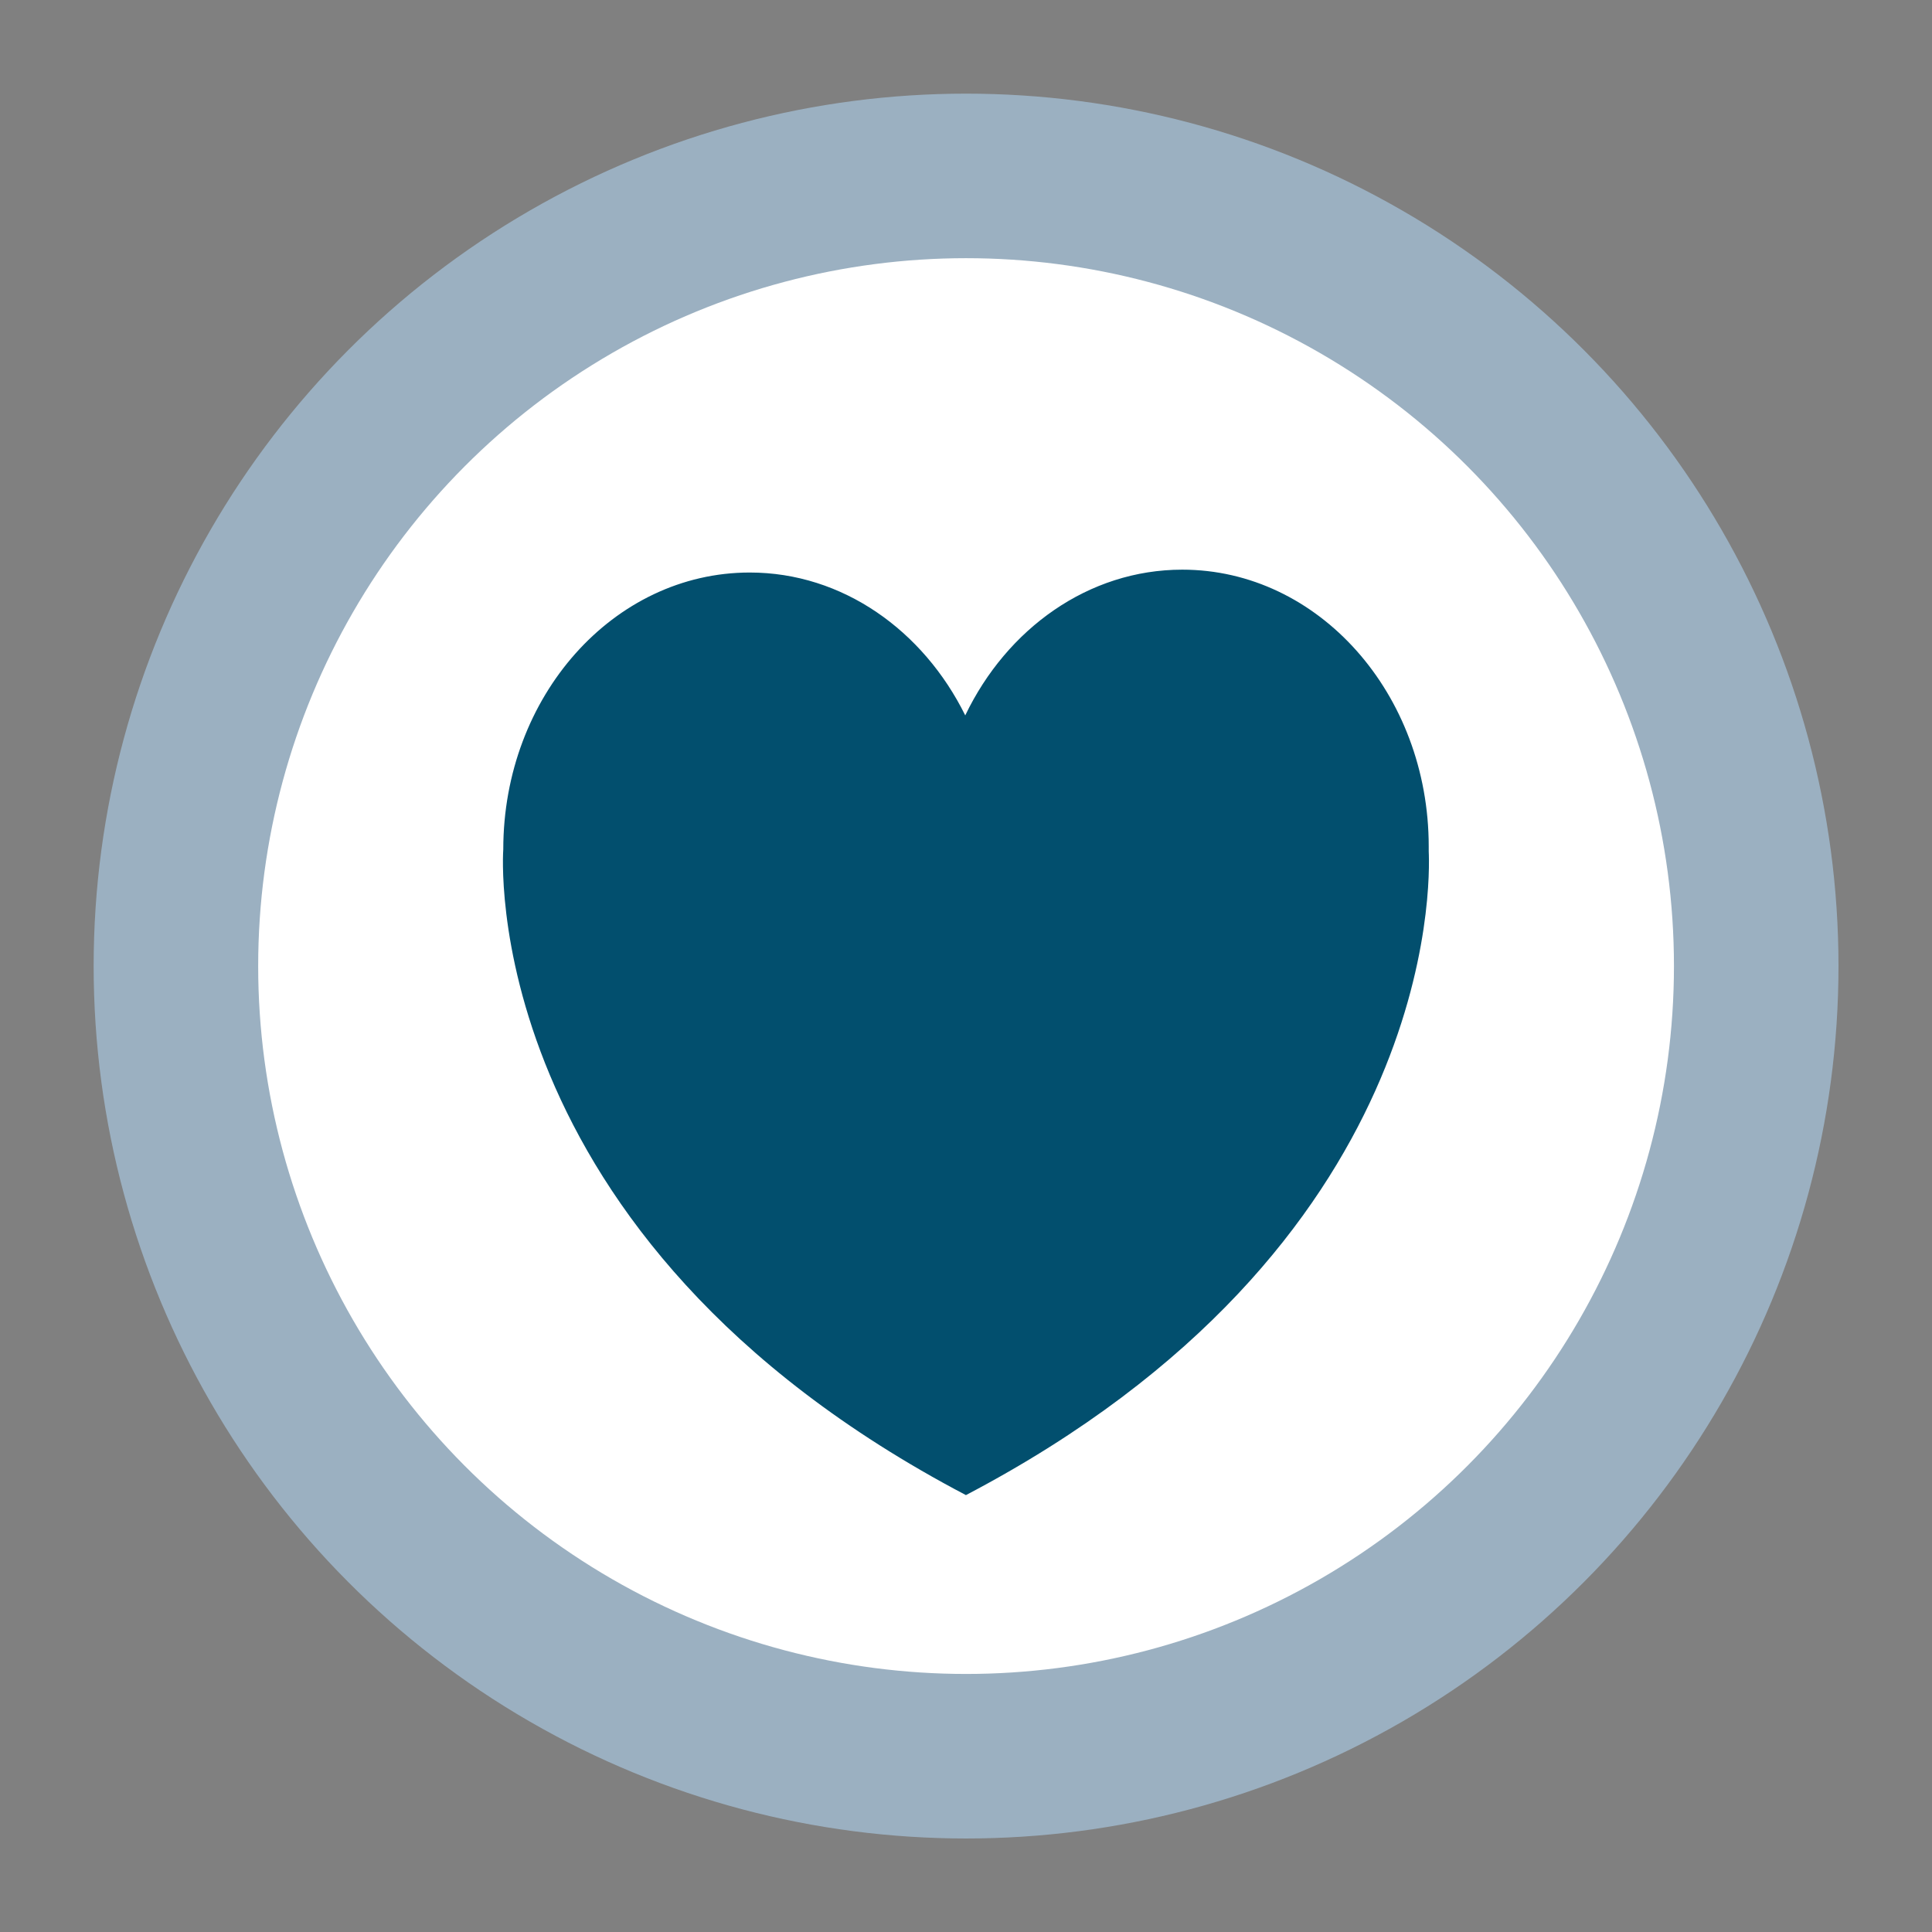 <svg id="Layer_1" data-name="Layer 1" xmlns="http://www.w3.org/2000/svg" viewBox="0 0 141.73 141.73"><rect x="0" y="0" width="141.73" height="141.73" fill="#808080" stroke="none"/><defs><style>.cls-1{fill:#9bb0c1;}.cls-2{fill:#fff;}.cls-3{fill:#024f6e;}</style></defs><title>Icons_LW</title><circle class="cls-1" cx="70.87" cy="70.87" r="64"/><circle class="cls-2" cx="70.87" cy="70.87" r="51.93"/><path class="cls-3" d="M104.81,62.46c0-.12,0-0.24,0-0.36,0-11.22-8.09-20.31-18.08-20.31-6.88,0-12.87,4.33-15.92,10.69C67.73,46.25,61.81,42,55,42c-10,0-18.08,9.09-18.08,20.31h0s-2.18,28.4,33.94,47.37C105.56,91.48,104.91,64.55,104.81,62.46Z"/></svg>